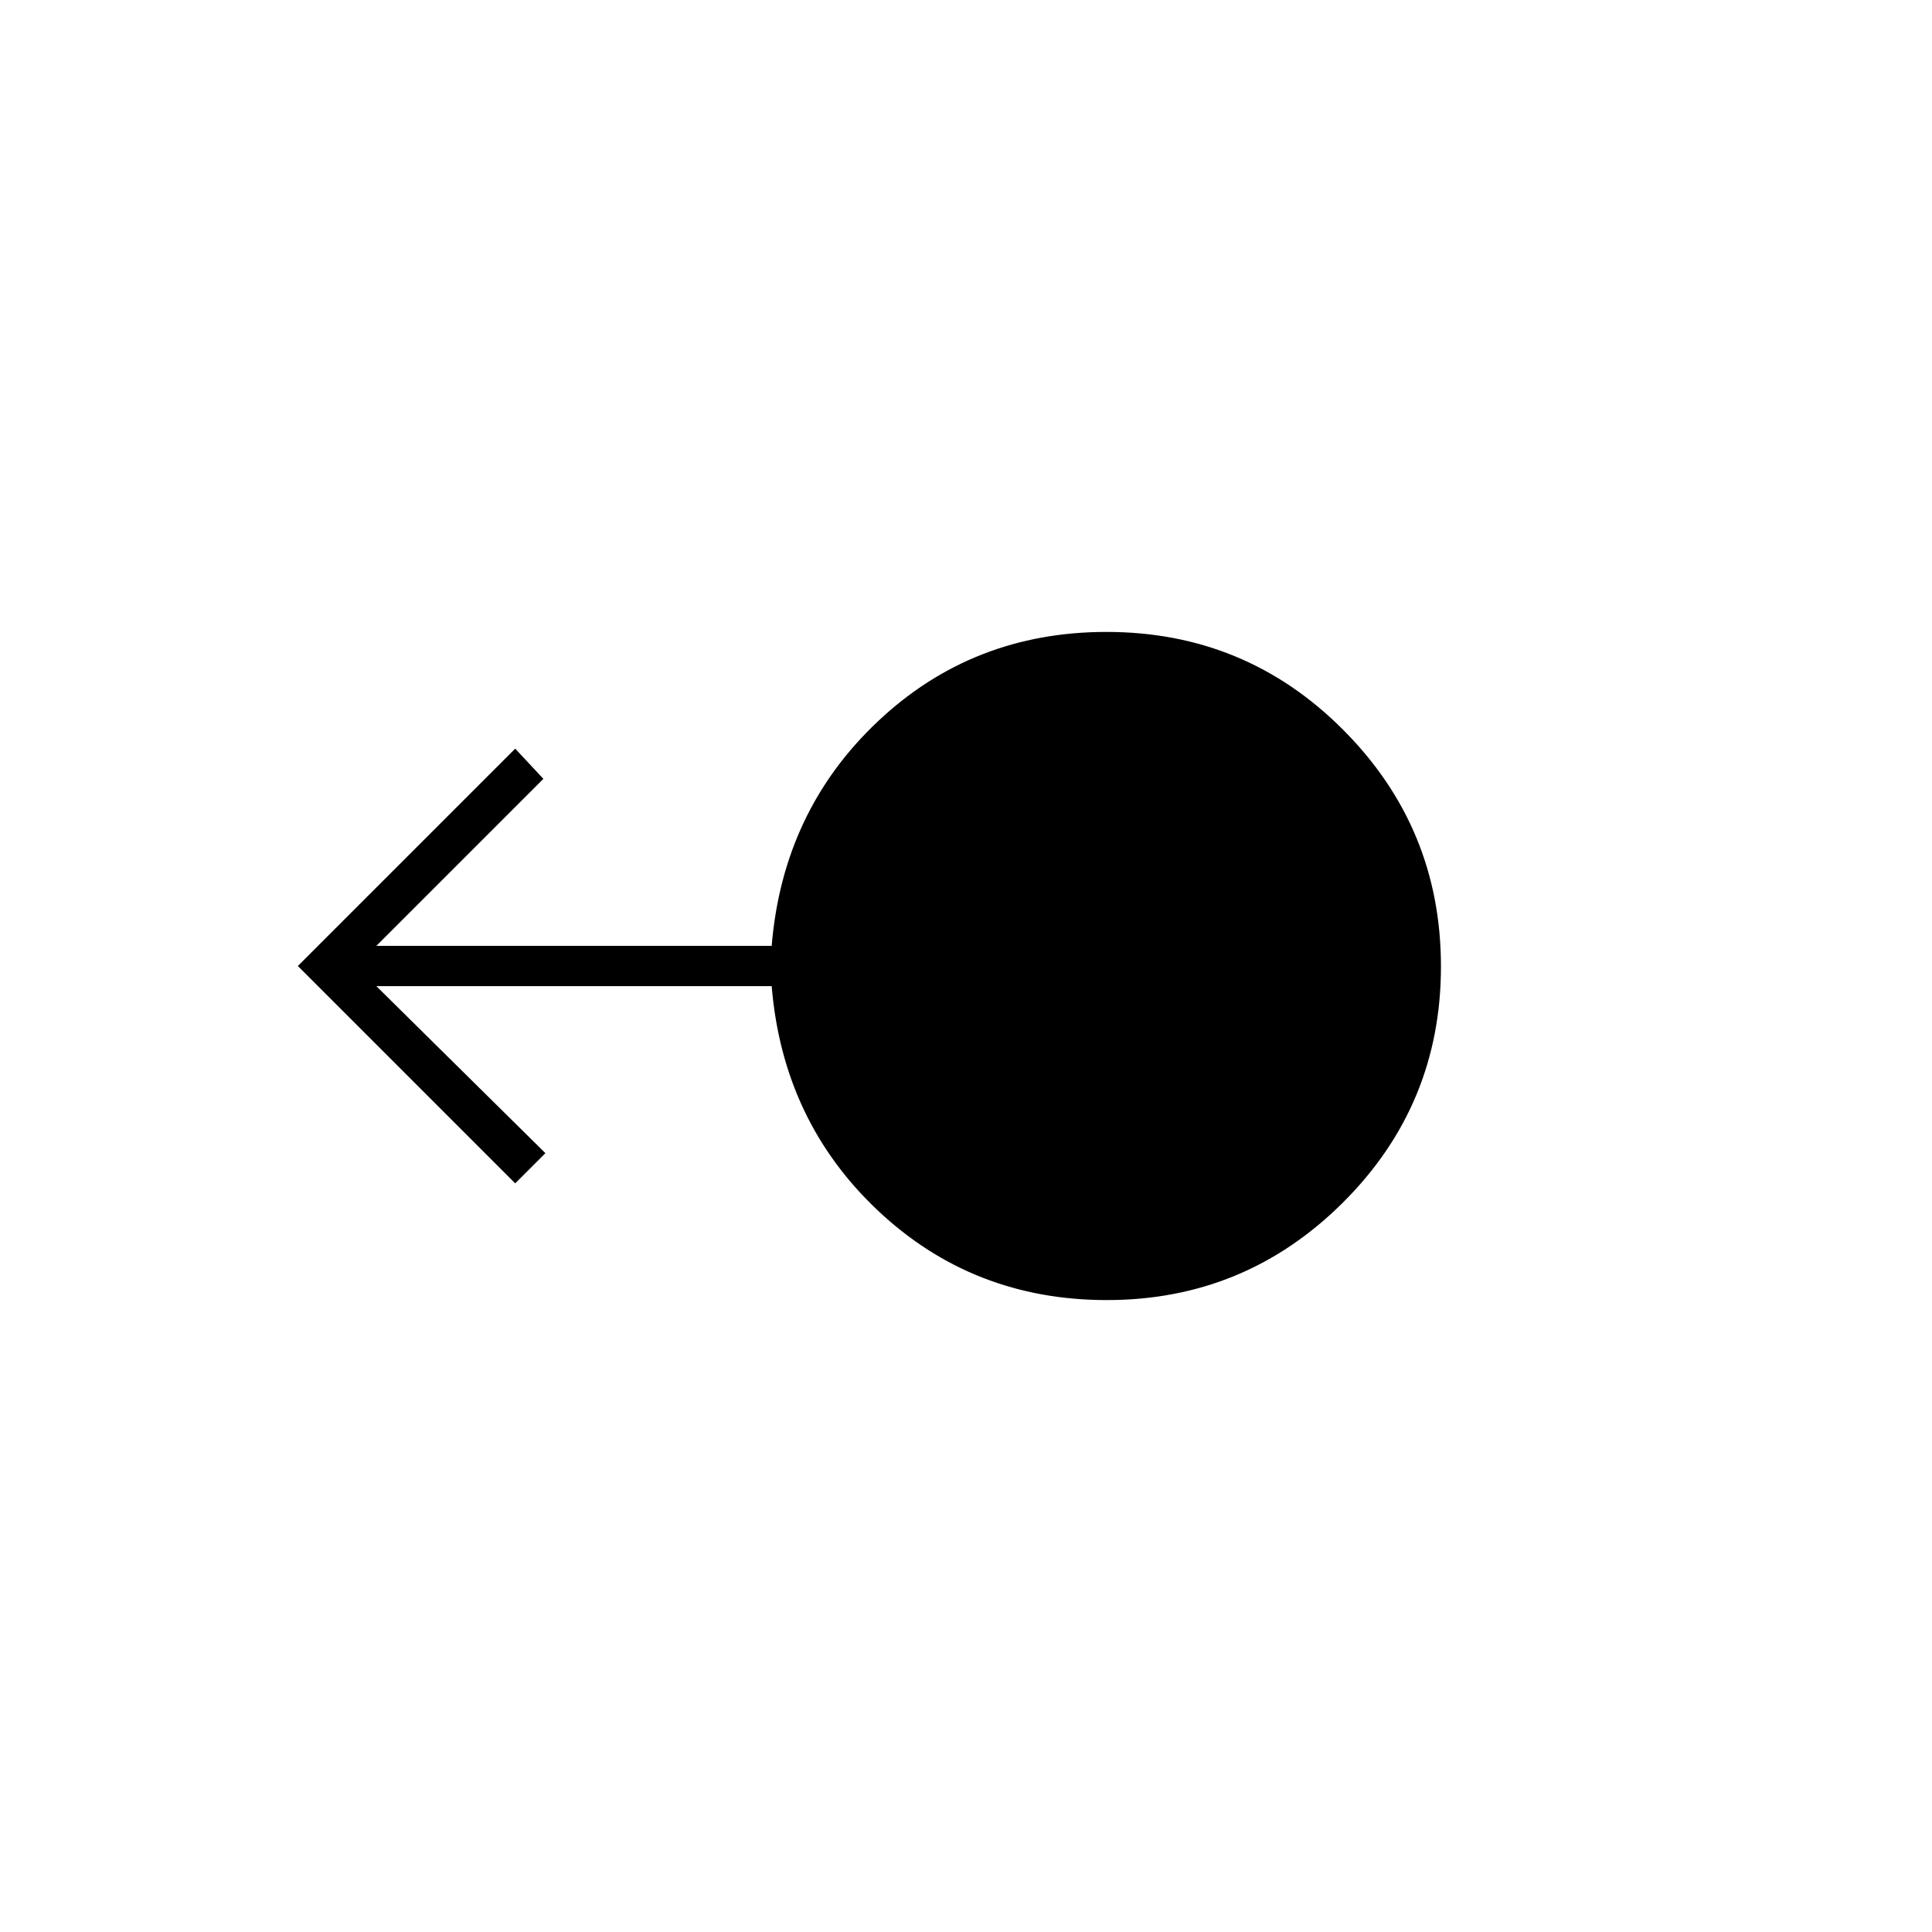 <svg xmlns="http://www.w3.org/2000/svg" height="20" viewBox="0 -960 960 960" width="20"><path d="M550-314q-66.59 0-113.8-44.5Q389-403 383.44-470H187l84 83-15 15-108-108 108-108 14 15-83 83h196.44q5.56-67 52.71-111.5T549.82-646q69.18 0 117.68 48.73 48.5 48.72 48.5 117.5 0 68.77-48.66 117.27T550-314Z"/></svg>